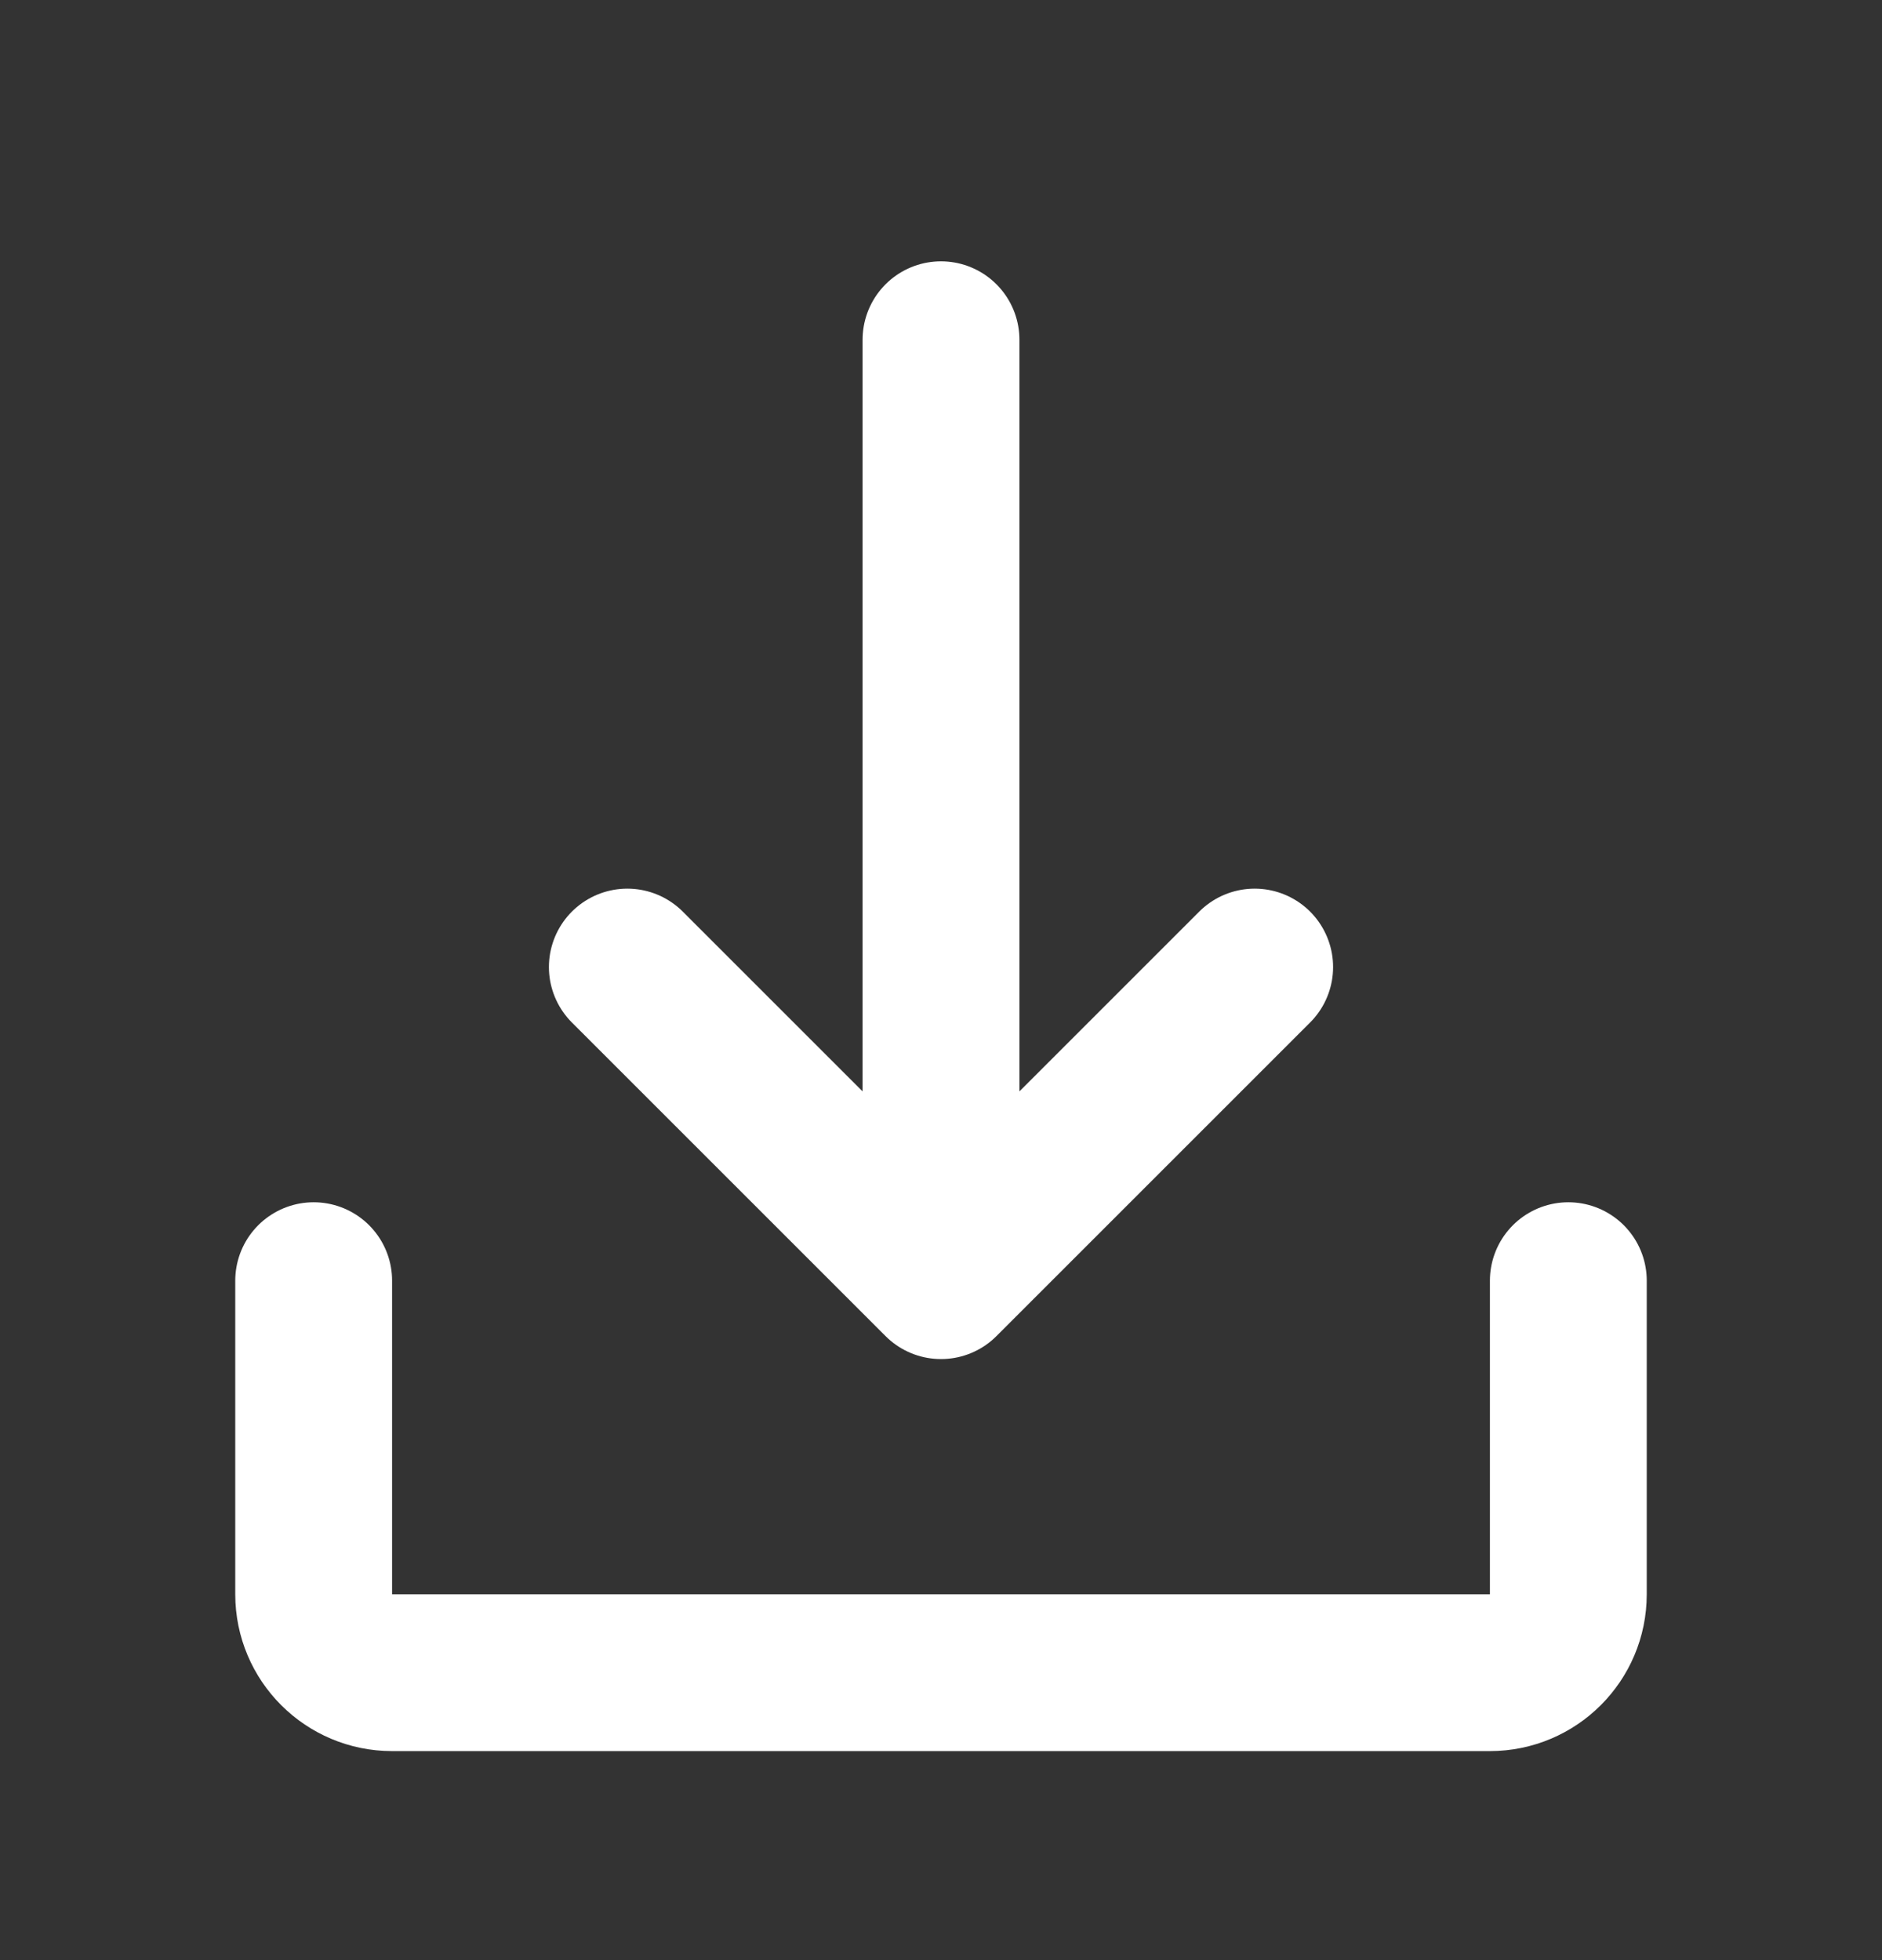 <svg width="24" height="25" viewBox="0 0 24 25" fill="none" xmlns="http://www.w3.org/2000/svg">
<rect x="0" y="0" width="24" height="25" fill="#333333" stroke="none"/>
<path d="M4 16.334V20.334C4 20.886 4.448 21.334 5 21.334H19C19.552 21.334 20 20.886 20 20.334V16.334" stroke="white" stroke-width="2" stroke-linecap="round"/>
<path d="M12 16.334L12 4.333M12 16.334L16 12.334M12 16.334L8 12.334" stroke="white" stroke-width="2" stroke-linecap="round"/>
</svg>
